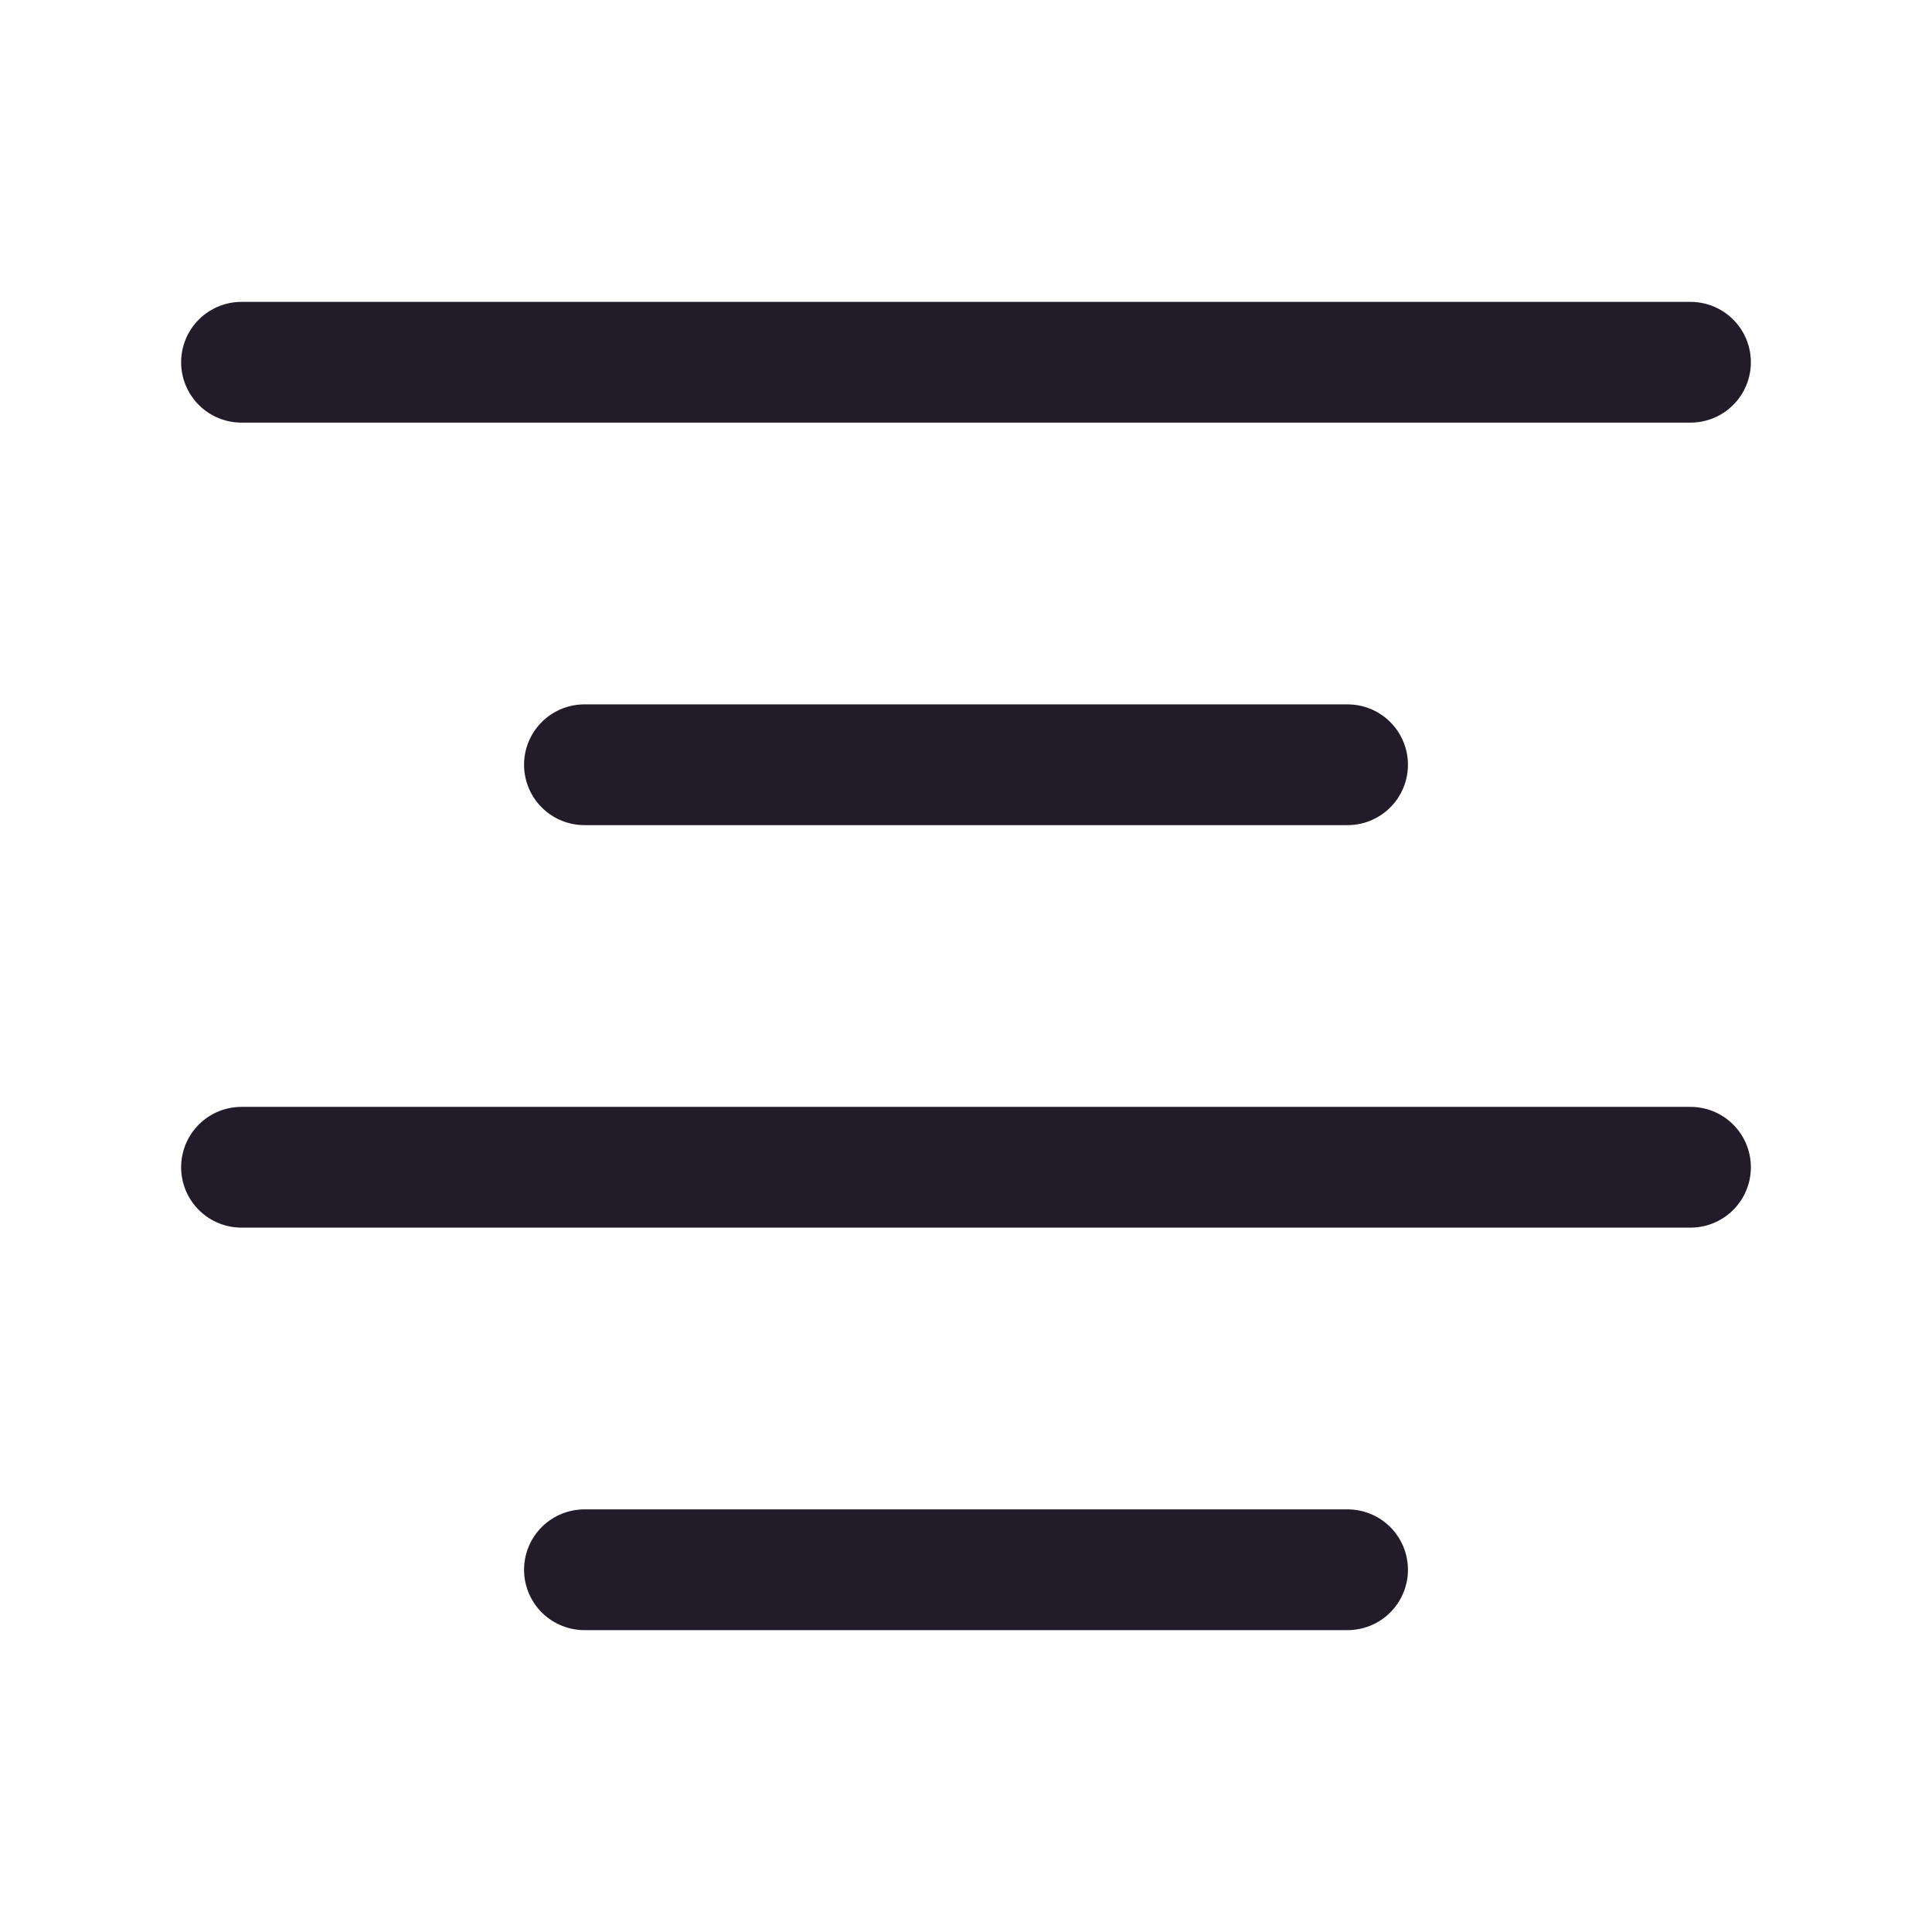 <svg width="24" height="24" viewBox="0 0 24 24" fill="none" xmlns="http://www.w3.org/2000/svg">
<path d="M3 4.5H21" stroke="#211B2A" stroke-width="1.5" stroke-linecap="round" stroke-linejoin="round"/>
<path d="M7.26 9.5H16.74" stroke="#211B2A" stroke-width="1.5" stroke-linecap="round" stroke-linejoin="round"/>
<path d="M3 14.5H21" stroke="#211B2A" stroke-width="1.5" stroke-linecap="round" stroke-linejoin="round"/>
<path d="M7.26 19.5H16.74" stroke="#211B2A" stroke-width="1.5" stroke-linecap="round" stroke-linejoin="round"/>
</svg>
